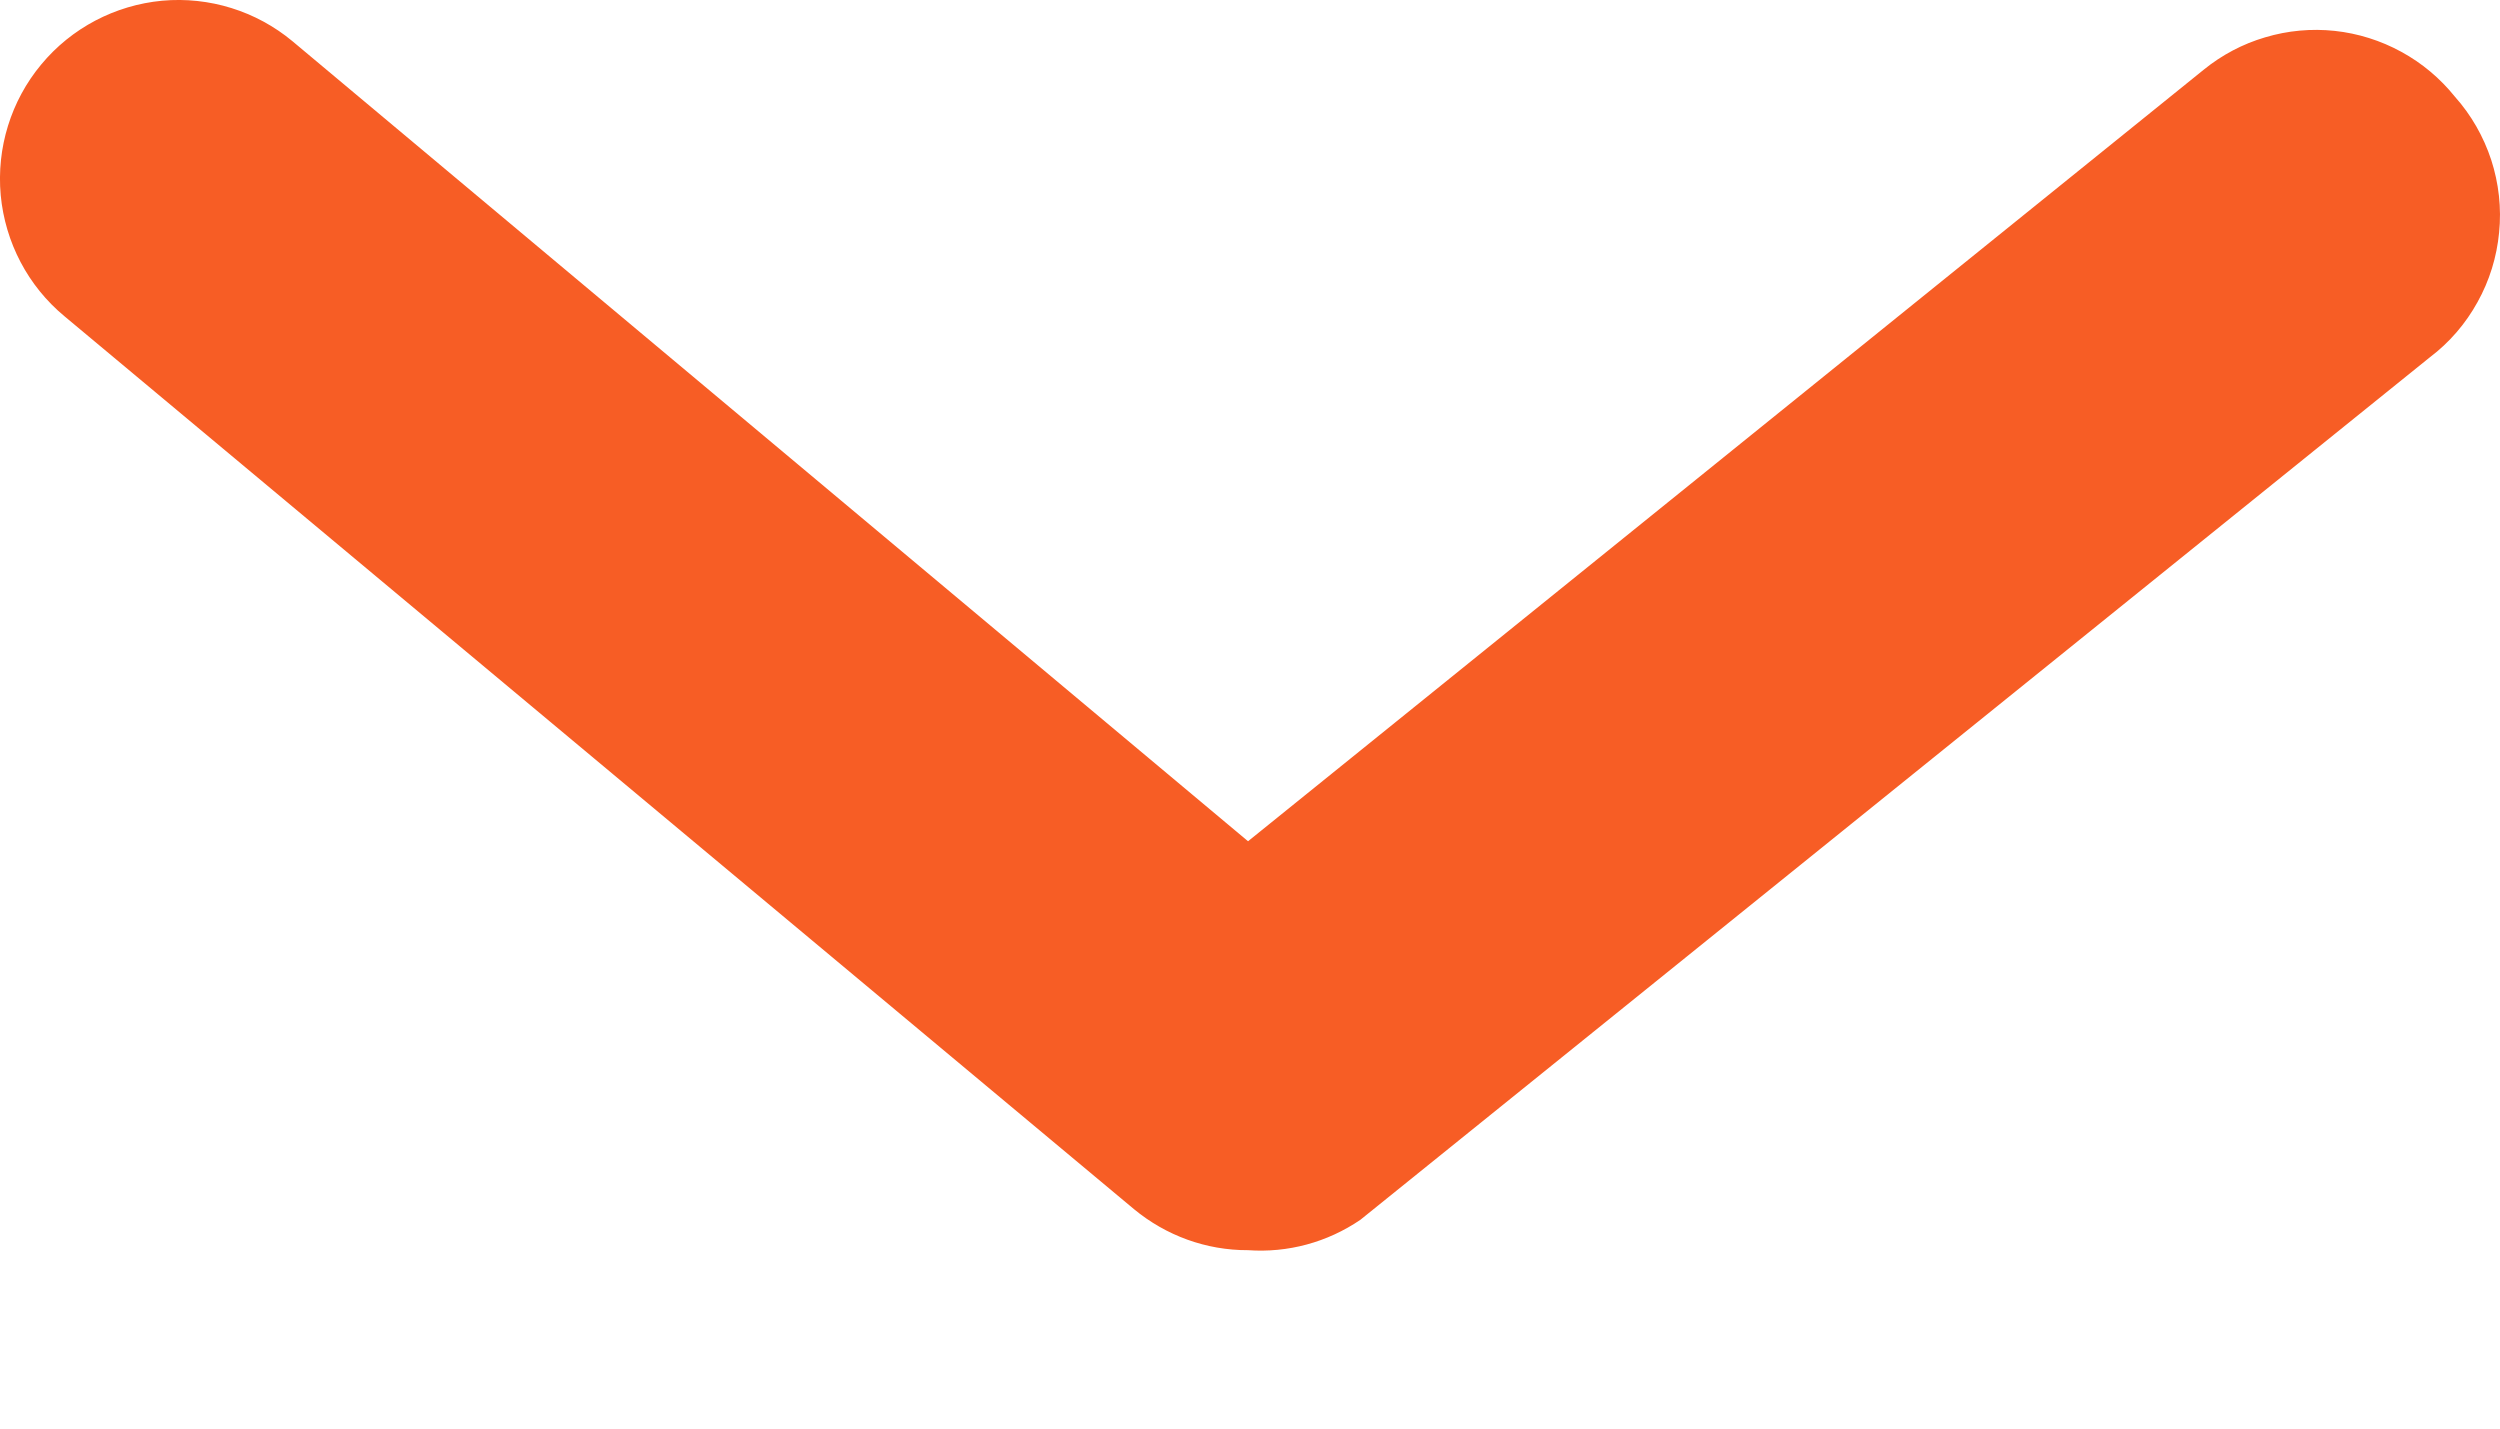 <svg width="14" height="8" viewBox="0 0 14 8" fill="none" xmlns="http://www.w3.org/2000/svg">
<path d="M6.989 7.001C6.756 7.002 6.53 6.92 6.35 6.771L0.361 1.771C0.157 1.602 0.029 1.358 0.004 1.093C-0.02 0.829 0.061 0.565 0.231 0.361C0.4 0.157 0.644 0.029 0.908 0.004C1.172 -0.02 1.435 0.062 1.638 0.231L6.989 4.711L12.34 0.391C12.442 0.308 12.559 0.246 12.685 0.209C12.812 0.171 12.944 0.159 13.075 0.173C13.205 0.187 13.332 0.227 13.447 0.29C13.563 0.353 13.665 0.439 13.747 0.541C13.839 0.644 13.908 0.765 13.951 0.896C13.993 1.026 14.009 1.165 13.995 1.302C13.982 1.439 13.941 1.572 13.874 1.692C13.808 1.812 13.717 1.918 13.607 2.001L7.618 6.831C7.433 6.957 7.212 7.017 6.989 7.001Z" fill="#F75D25"/>
</svg>
